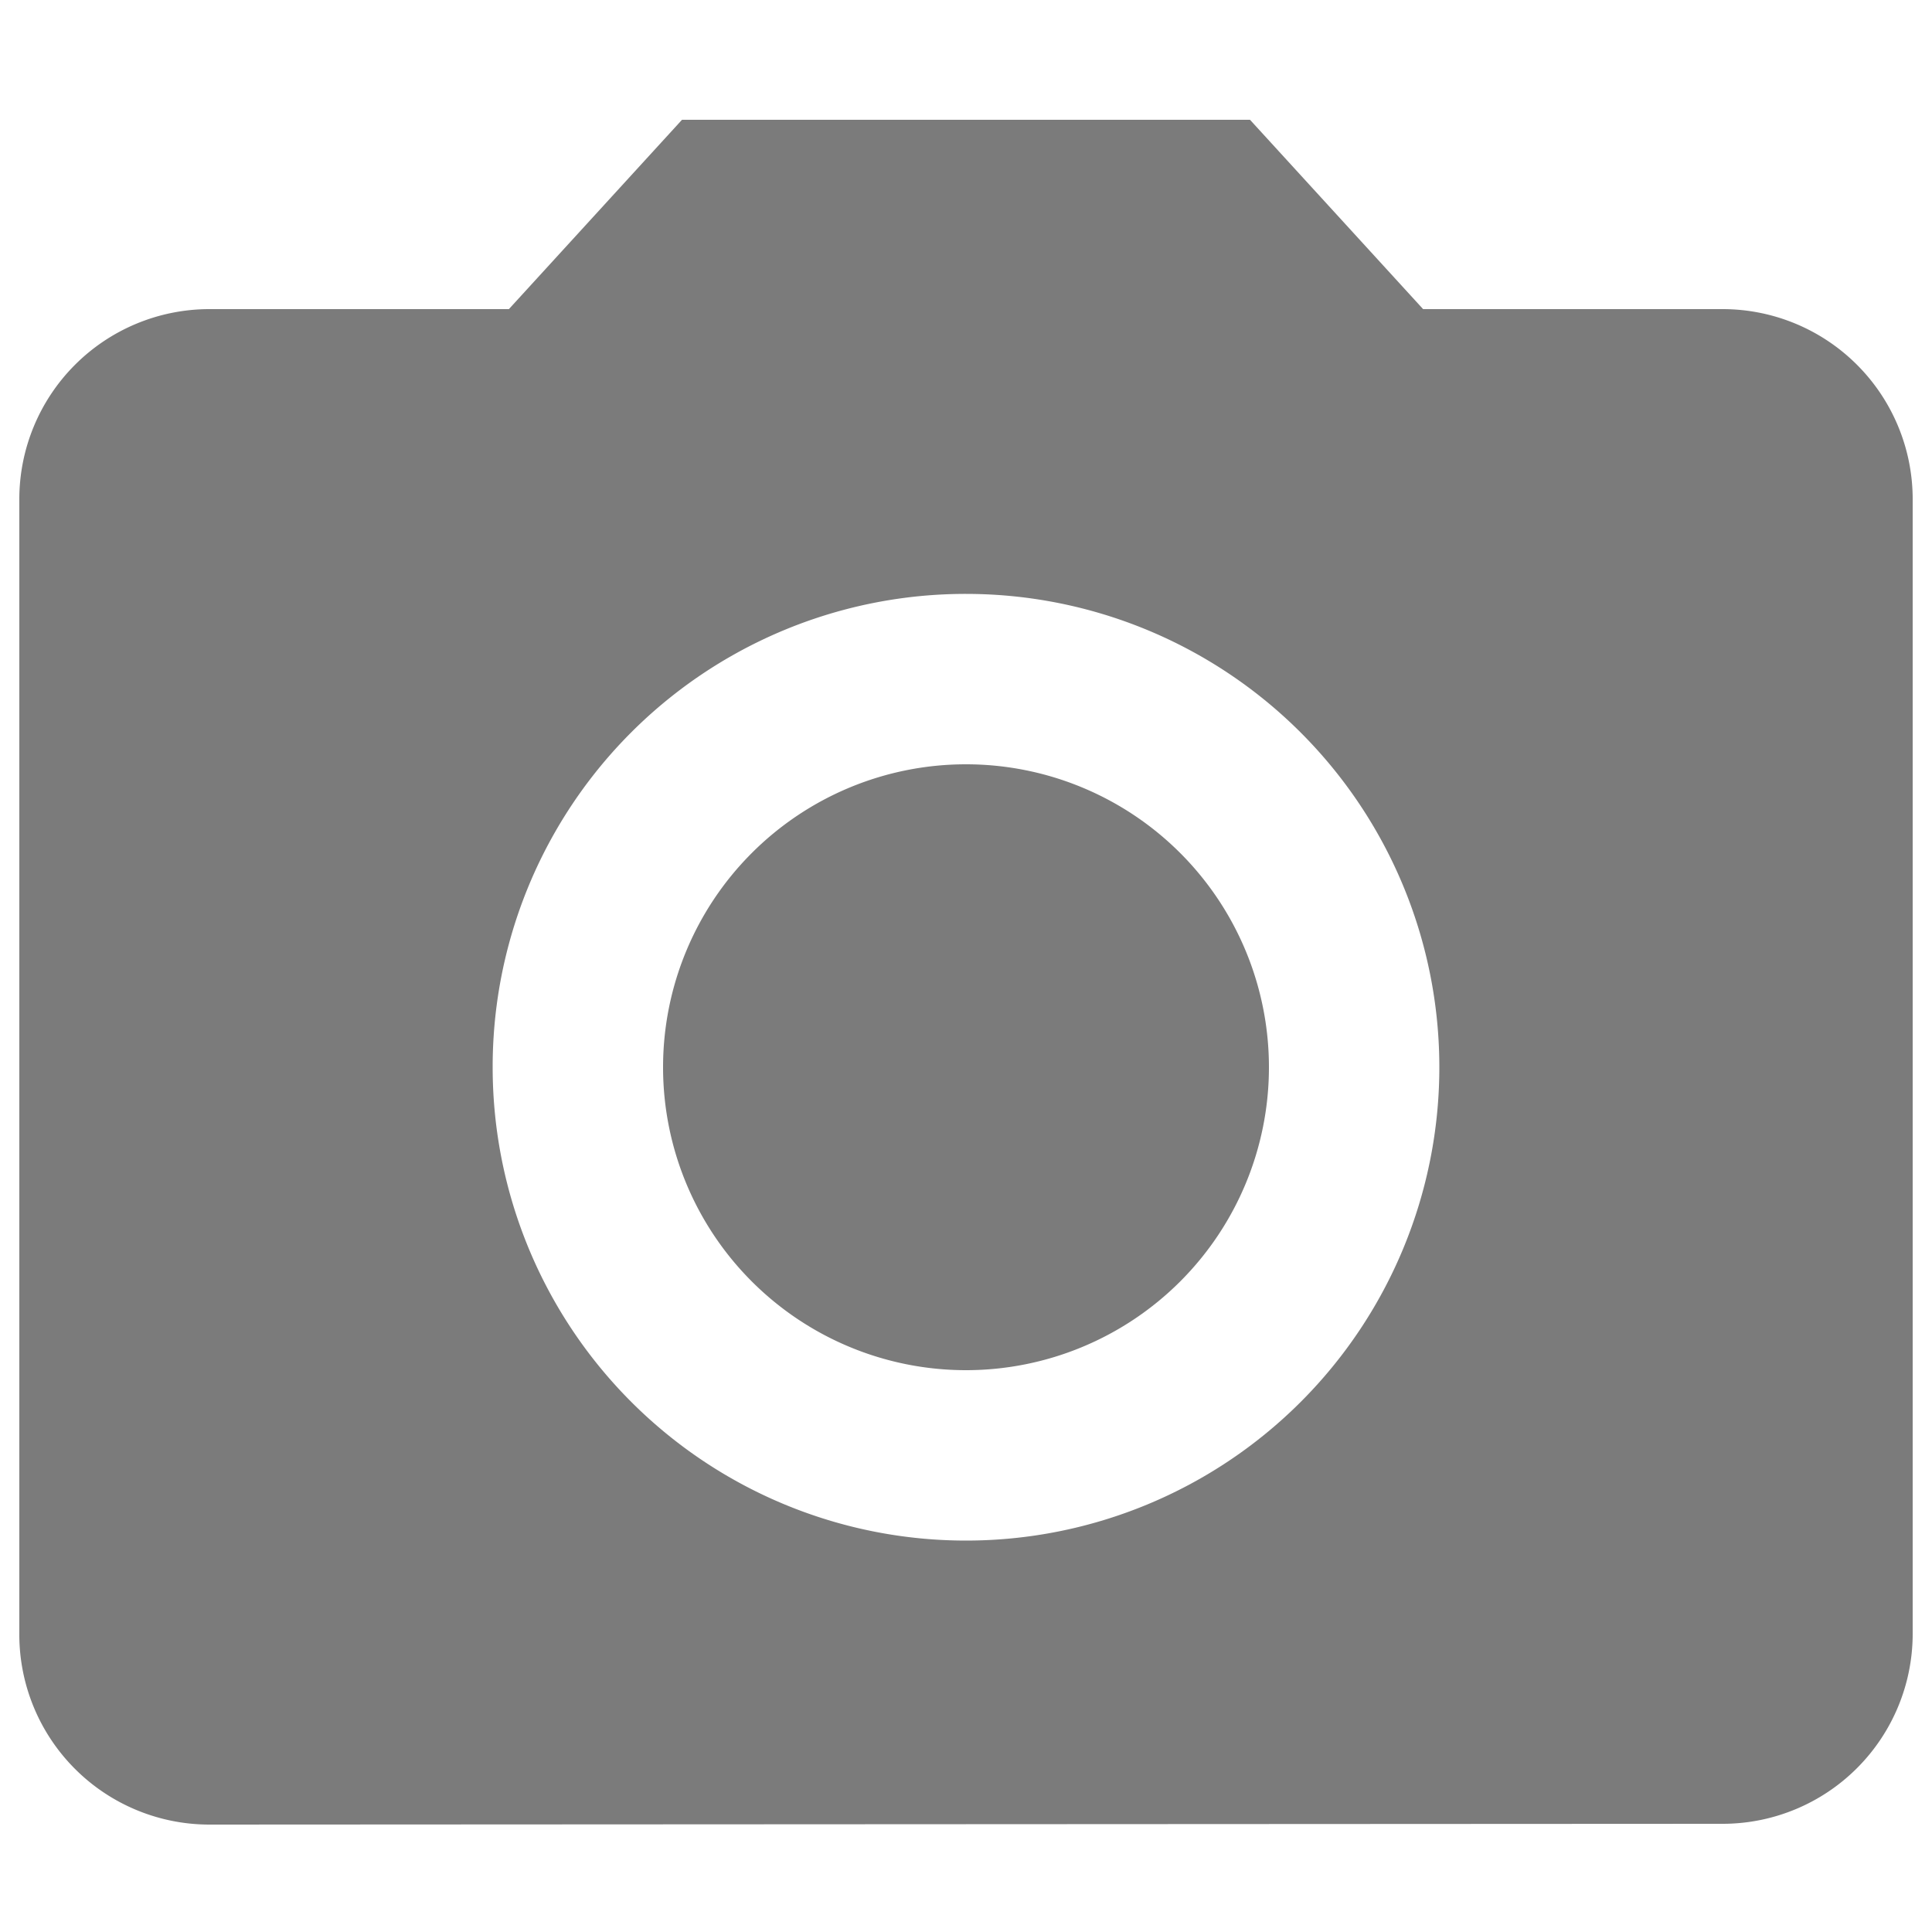 <svg id="圖層_1" data-name="圖層 1" xmlns="http://www.w3.org/2000/svg" viewBox="0 0 50 50"><defs><style>.cls-1{fill:#7b7b7b;}</style></defs><title>camera_7b</title><path id="Union_1" data-name="Union 1" class="cls-1" d="M5.4,47.22a4.92,4.92,0,0,1-4.9-4.9V12.92A4.92,4.92,0,0,1,5.4,8h7.77l4.48-4.9h14.7L36.83,8H44.6a4.92,4.92,0,0,1,4.9,4.9V42.3a4.92,4.92,0,0,1-4.9,4.9Zm7.35-19.6A12.25,12.25,0,1,0,25,15.37,12.24,12.24,0,0,0,12.75,27.62Zm4.41,0A7.84,7.84,0,1,1,25,35.46h0a7.84,7.84,0,0,1-7.84-7.83Z"/></svg>